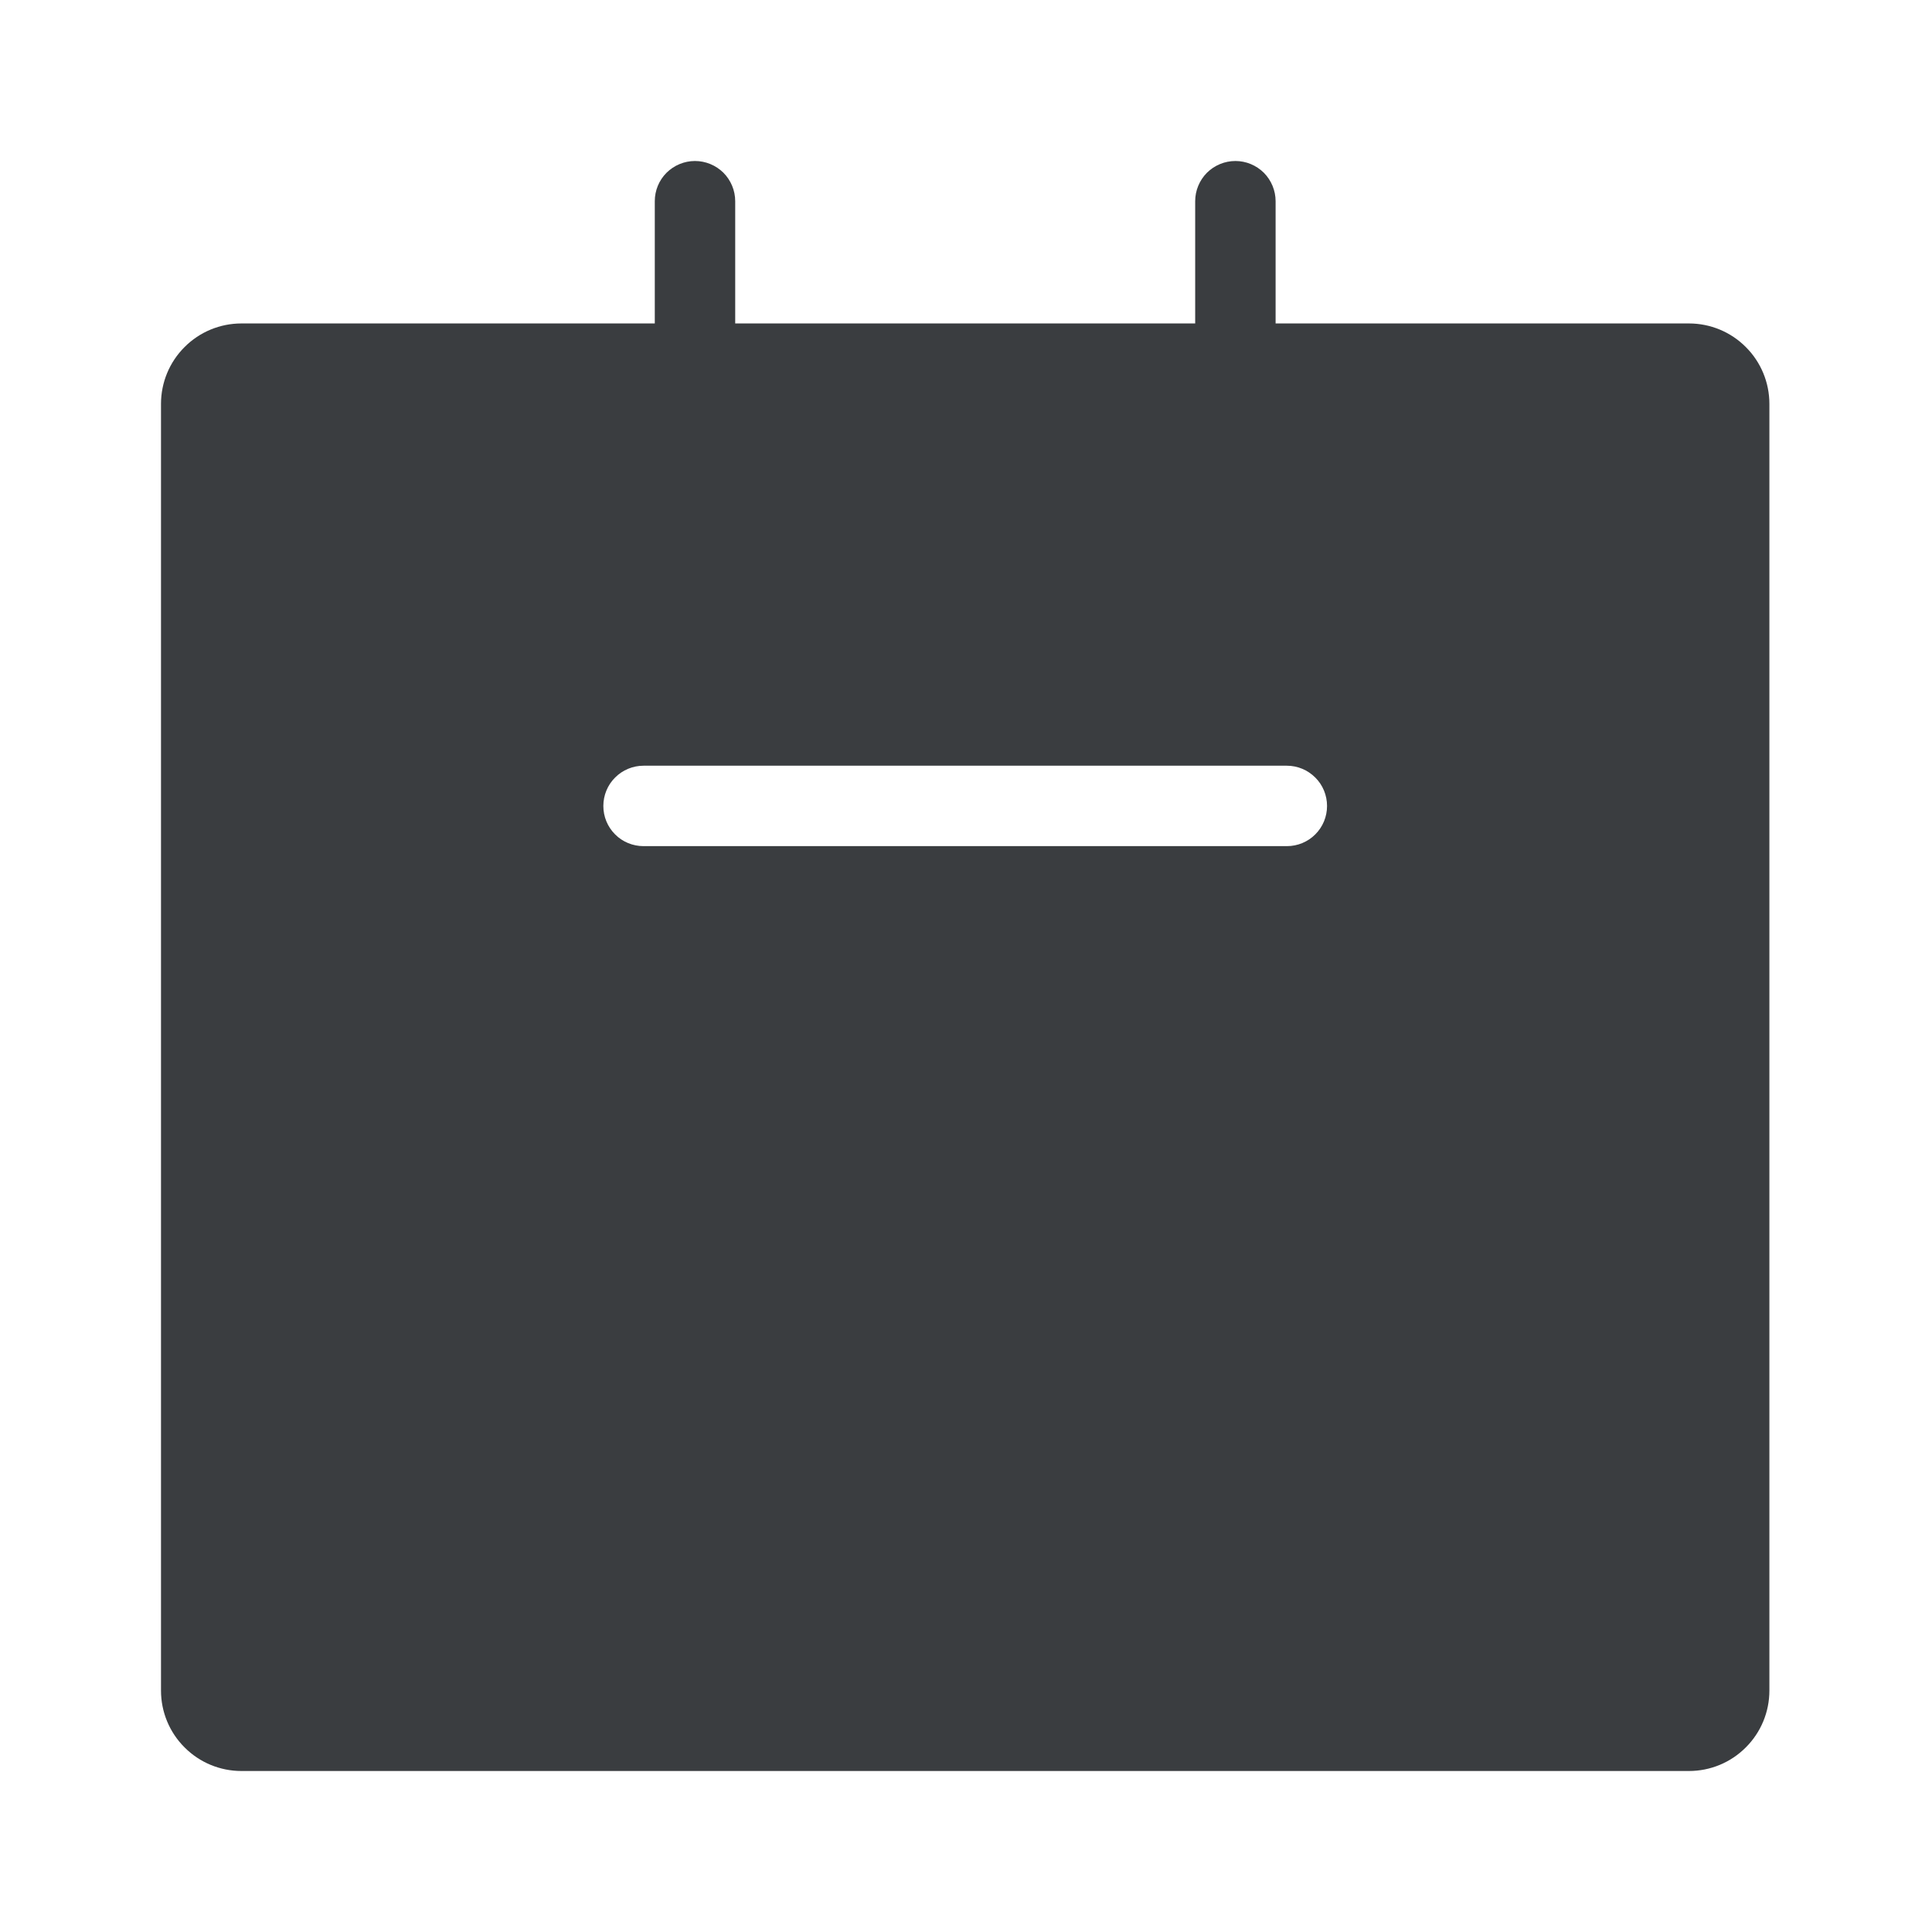 <svg width="24" height="24" viewBox="0 0 24 24" fill="none" xmlns="http://www.w3.org/2000/svg">
<g id="ic_calendar_filled">
<path id="Vector" d="M20.981 4.018H15.846V2.499C15.846 2.367 15.793 2.24 15.7 2.146C15.606 2.053 15.479 2 15.347 2C15.214 2 15.087 2.053 14.993 2.146C14.9 2.24 14.847 2.367 14.847 2.499V4.018H9.133V2.499C9.133 2.367 9.08 2.24 8.987 2.146C8.893 2.053 8.766 2 8.633 2C8.501 2 8.374 2.053 8.28 2.146C8.186 2.24 8.134 2.367 8.134 2.499V4.018H2.999C2.734 4.018 2.48 4.123 2.293 4.311C2.105 4.498 2 4.752 2 5.017V21.001C2 21.266 2.105 21.52 2.293 21.707C2.48 21.895 2.734 22 2.999 22H20.981C21.246 22 21.5 21.895 21.687 21.707C21.875 21.52 21.98 21.266 21.98 21.001V5.017C21.98 4.752 21.875 4.498 21.687 4.311C21.5 4.123 21.246 4.018 20.981 4.018ZM16.485 10.012C16.485 10.145 16.433 10.271 16.339 10.365C16.245 10.459 16.119 10.511 15.986 10.511H7.994C7.862 10.511 7.734 10.459 7.641 10.365C7.547 10.271 7.495 10.145 7.495 10.012C7.495 9.88 7.547 9.752 7.641 9.659C7.734 9.565 7.862 9.512 7.994 9.512H15.986C16.119 9.512 16.245 9.565 16.339 9.659C16.433 9.752 16.485 9.88 16.485 10.012Z" fill="#3A3D40"/>
</g>
</svg>

